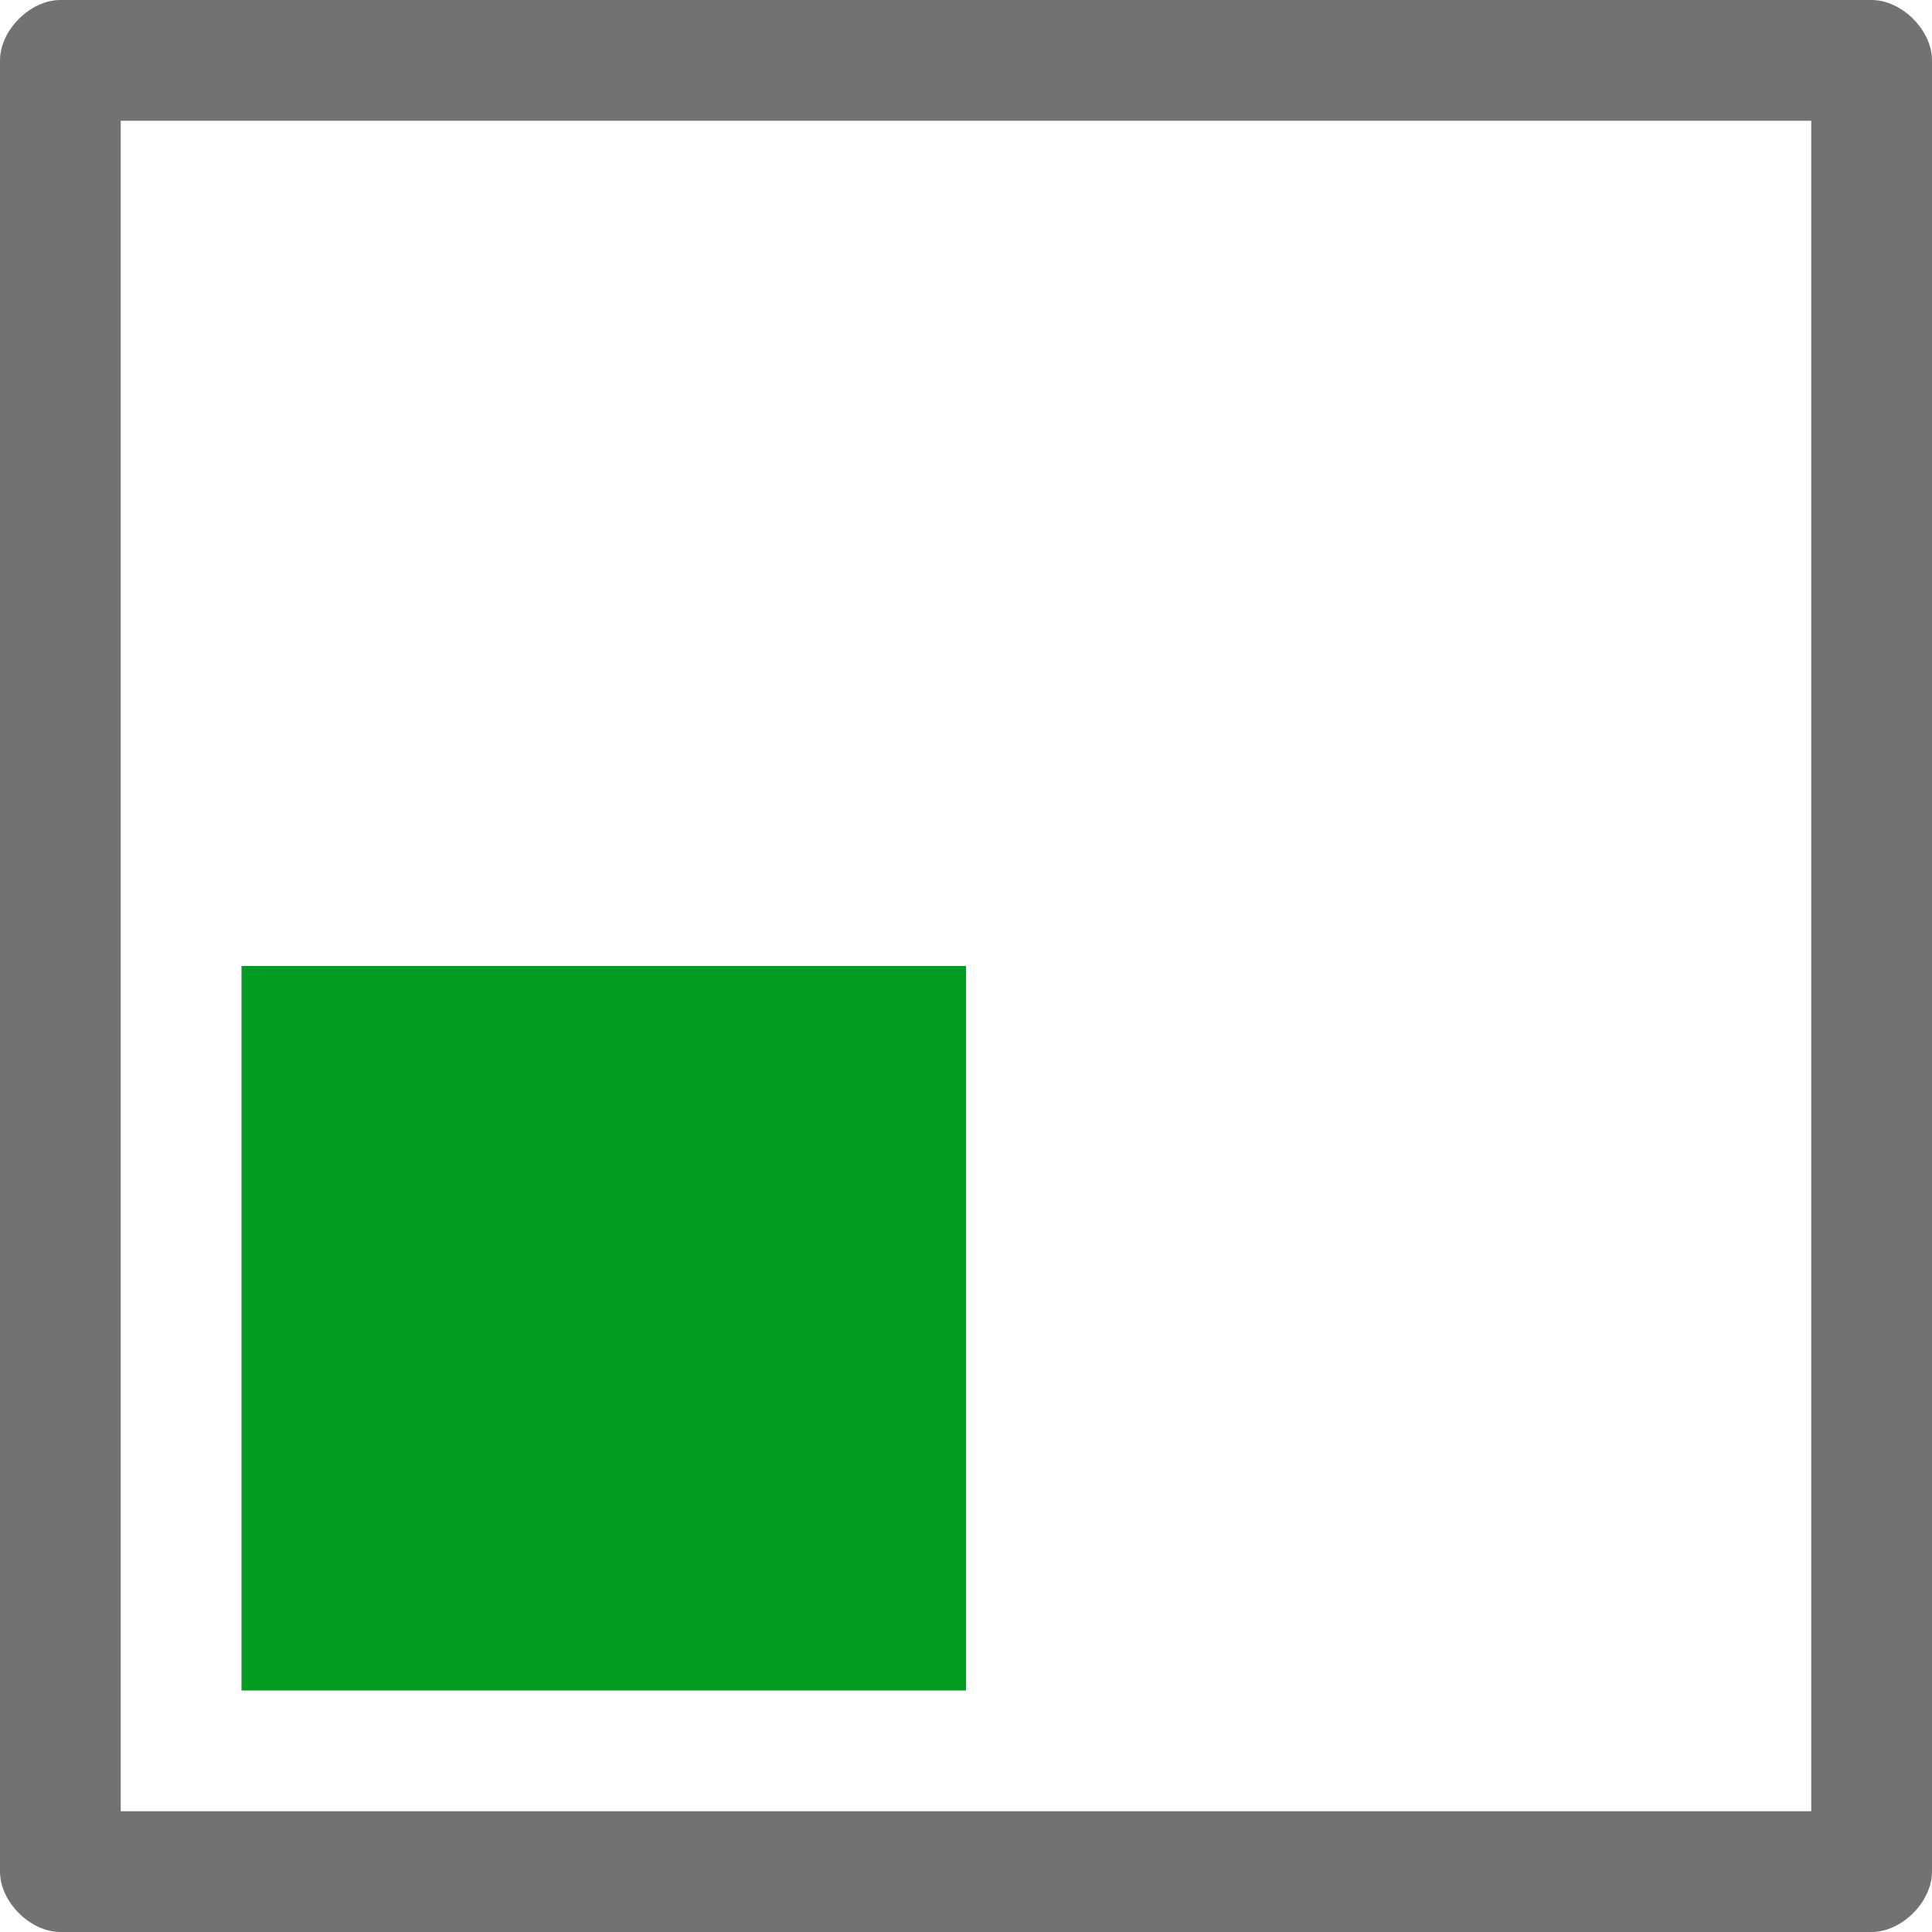 <?xml version="1.0" encoding="utf-8"?>
<!-- Generator: Adobe Illustrator 21.1.0, SVG Export Plug-In . SVG Version: 6.00 Build 0)  -->
<svg version="1.1" id="Layer_1" xmlns="http://www.w3.org/2000/svg" xmlns:xlink="http://www.w3.org/1999/xlink" x="0px" y="0px"
	 viewBox="0 0 32 32" style="enable-background:new 0 0 32 32;" xml:space="preserve">
<style type="text/css">
	.Green{fill:#039C23;}
	.Black{fill:#727272;}
	.Red{fill:#D11C1C;}
	.Yellow{fill:#FFB115;}
	.Blue{fill:#1177D7;}
	.White{fill:#FFFFFF;}
	.st0{opacity:0.5;}
	.st1{opacity:0.75;}
</style>
<g id="AlignmentBottomLeft">
	<path class="Black" d="M31,0H1C0.5,0,0,0.5,0,1v30c0,0.5,0.5,1,1,1h30c0.5,0,1-0.5,1-1V1C32,0.5,31.5,0,31,0z M30,30H2V2h28V30z"/>
	<rect x="4" y="16" class="Green" width="12" height="12"/>
</g>
</svg>
